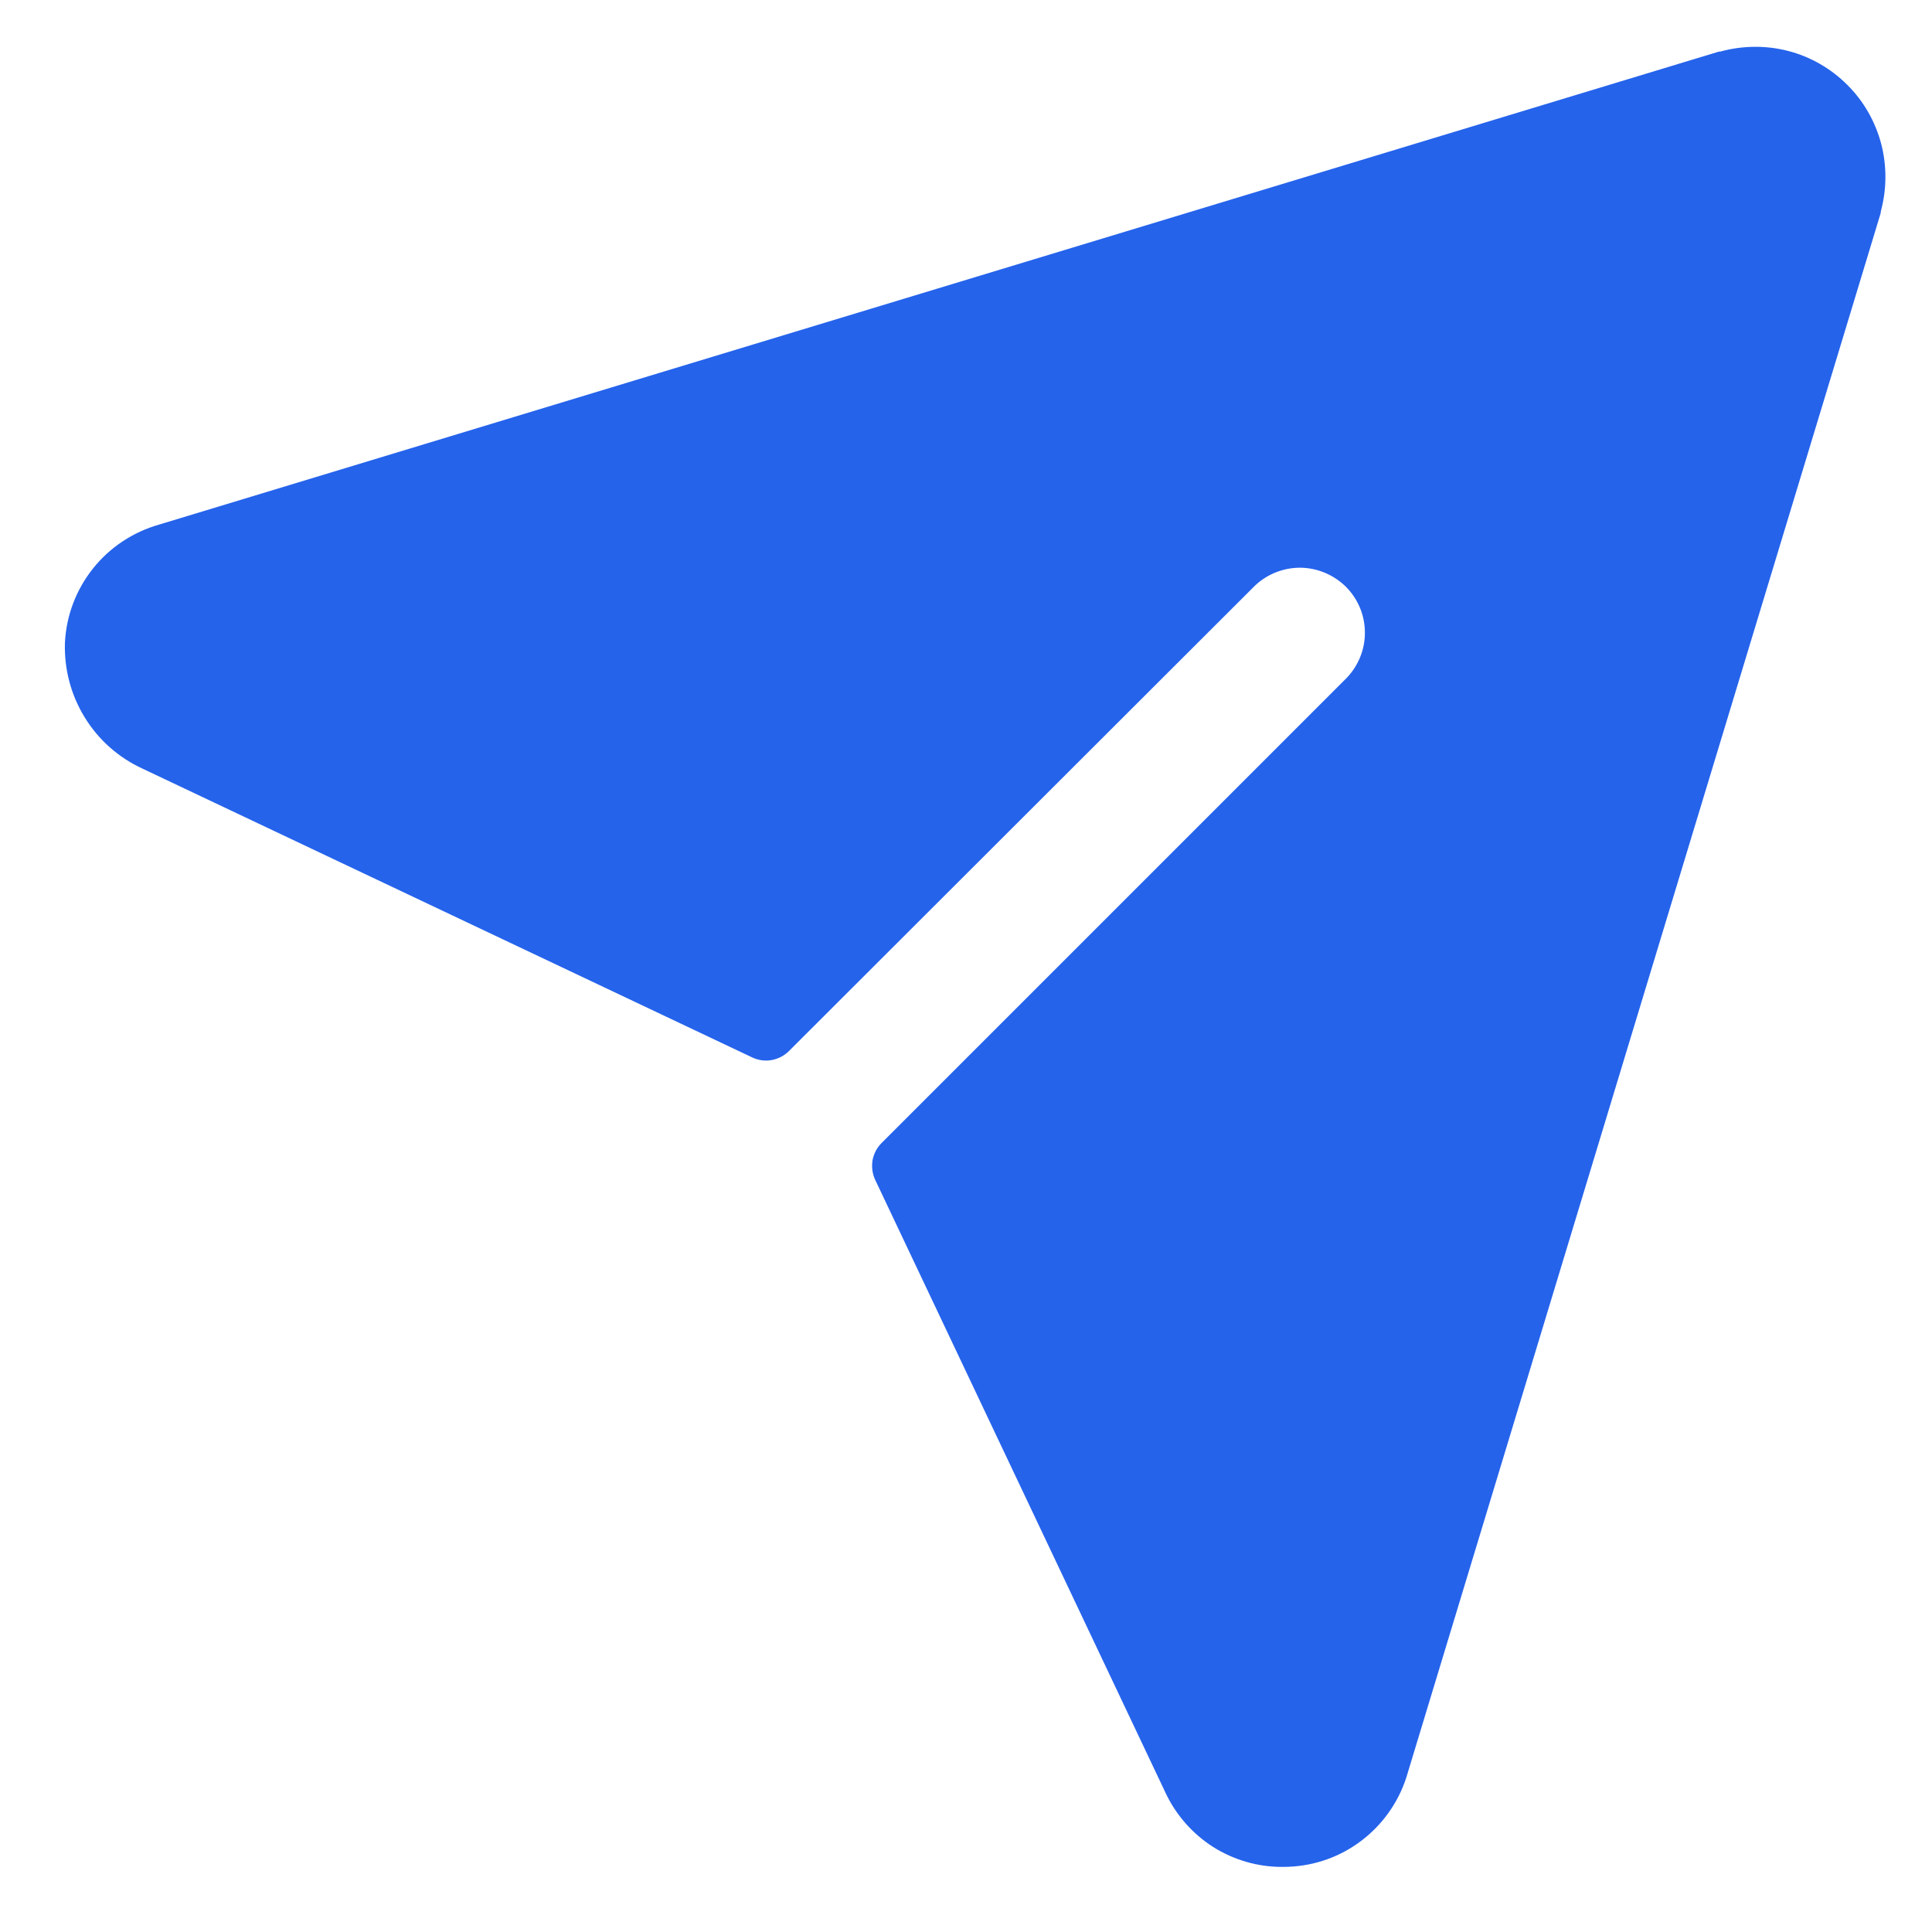 <svg width="13" height="13" viewBox="0 0 13 13" fill="none" xmlns="http://www.w3.org/2000/svg">
<path d="M12.655 1.425C12.655 1.425 12.655 1.43 12.655 1.433L9.472 11.93C9.424 12.1 9.324 12.252 9.188 12.364C9.051 12.477 8.883 12.545 8.706 12.559C8.681 12.561 8.656 12.562 8.631 12.562C8.465 12.563 8.303 12.516 8.163 12.428C8.024 12.339 7.912 12.212 7.842 12.062L5.889 7.939C5.87 7.898 5.864 7.853 5.871 7.808C5.879 7.764 5.9 7.723 5.932 7.691L9.064 4.559C9.142 4.476 9.186 4.366 9.184 4.252C9.183 4.138 9.137 4.029 9.056 3.948C8.975 3.868 8.866 3.822 8.752 3.82C8.638 3.819 8.528 3.862 8.445 3.94L5.309 7.072C5.277 7.104 5.236 7.125 5.192 7.133C5.147 7.141 5.101 7.134 5.061 7.115L0.959 5.172C0.798 5.098 0.662 4.978 0.57 4.827C0.477 4.676 0.431 4.501 0.437 4.324C0.446 4.142 0.512 3.968 0.626 3.825C0.739 3.683 0.895 3.58 1.07 3.53L11.567 0.347H11.575C11.725 0.306 11.882 0.304 12.033 0.343C12.183 0.382 12.32 0.461 12.43 0.571C12.54 0.68 12.618 0.817 12.658 0.967C12.697 1.117 12.696 1.275 12.655 1.425Z" fill="#2563EB"/>
</svg>
